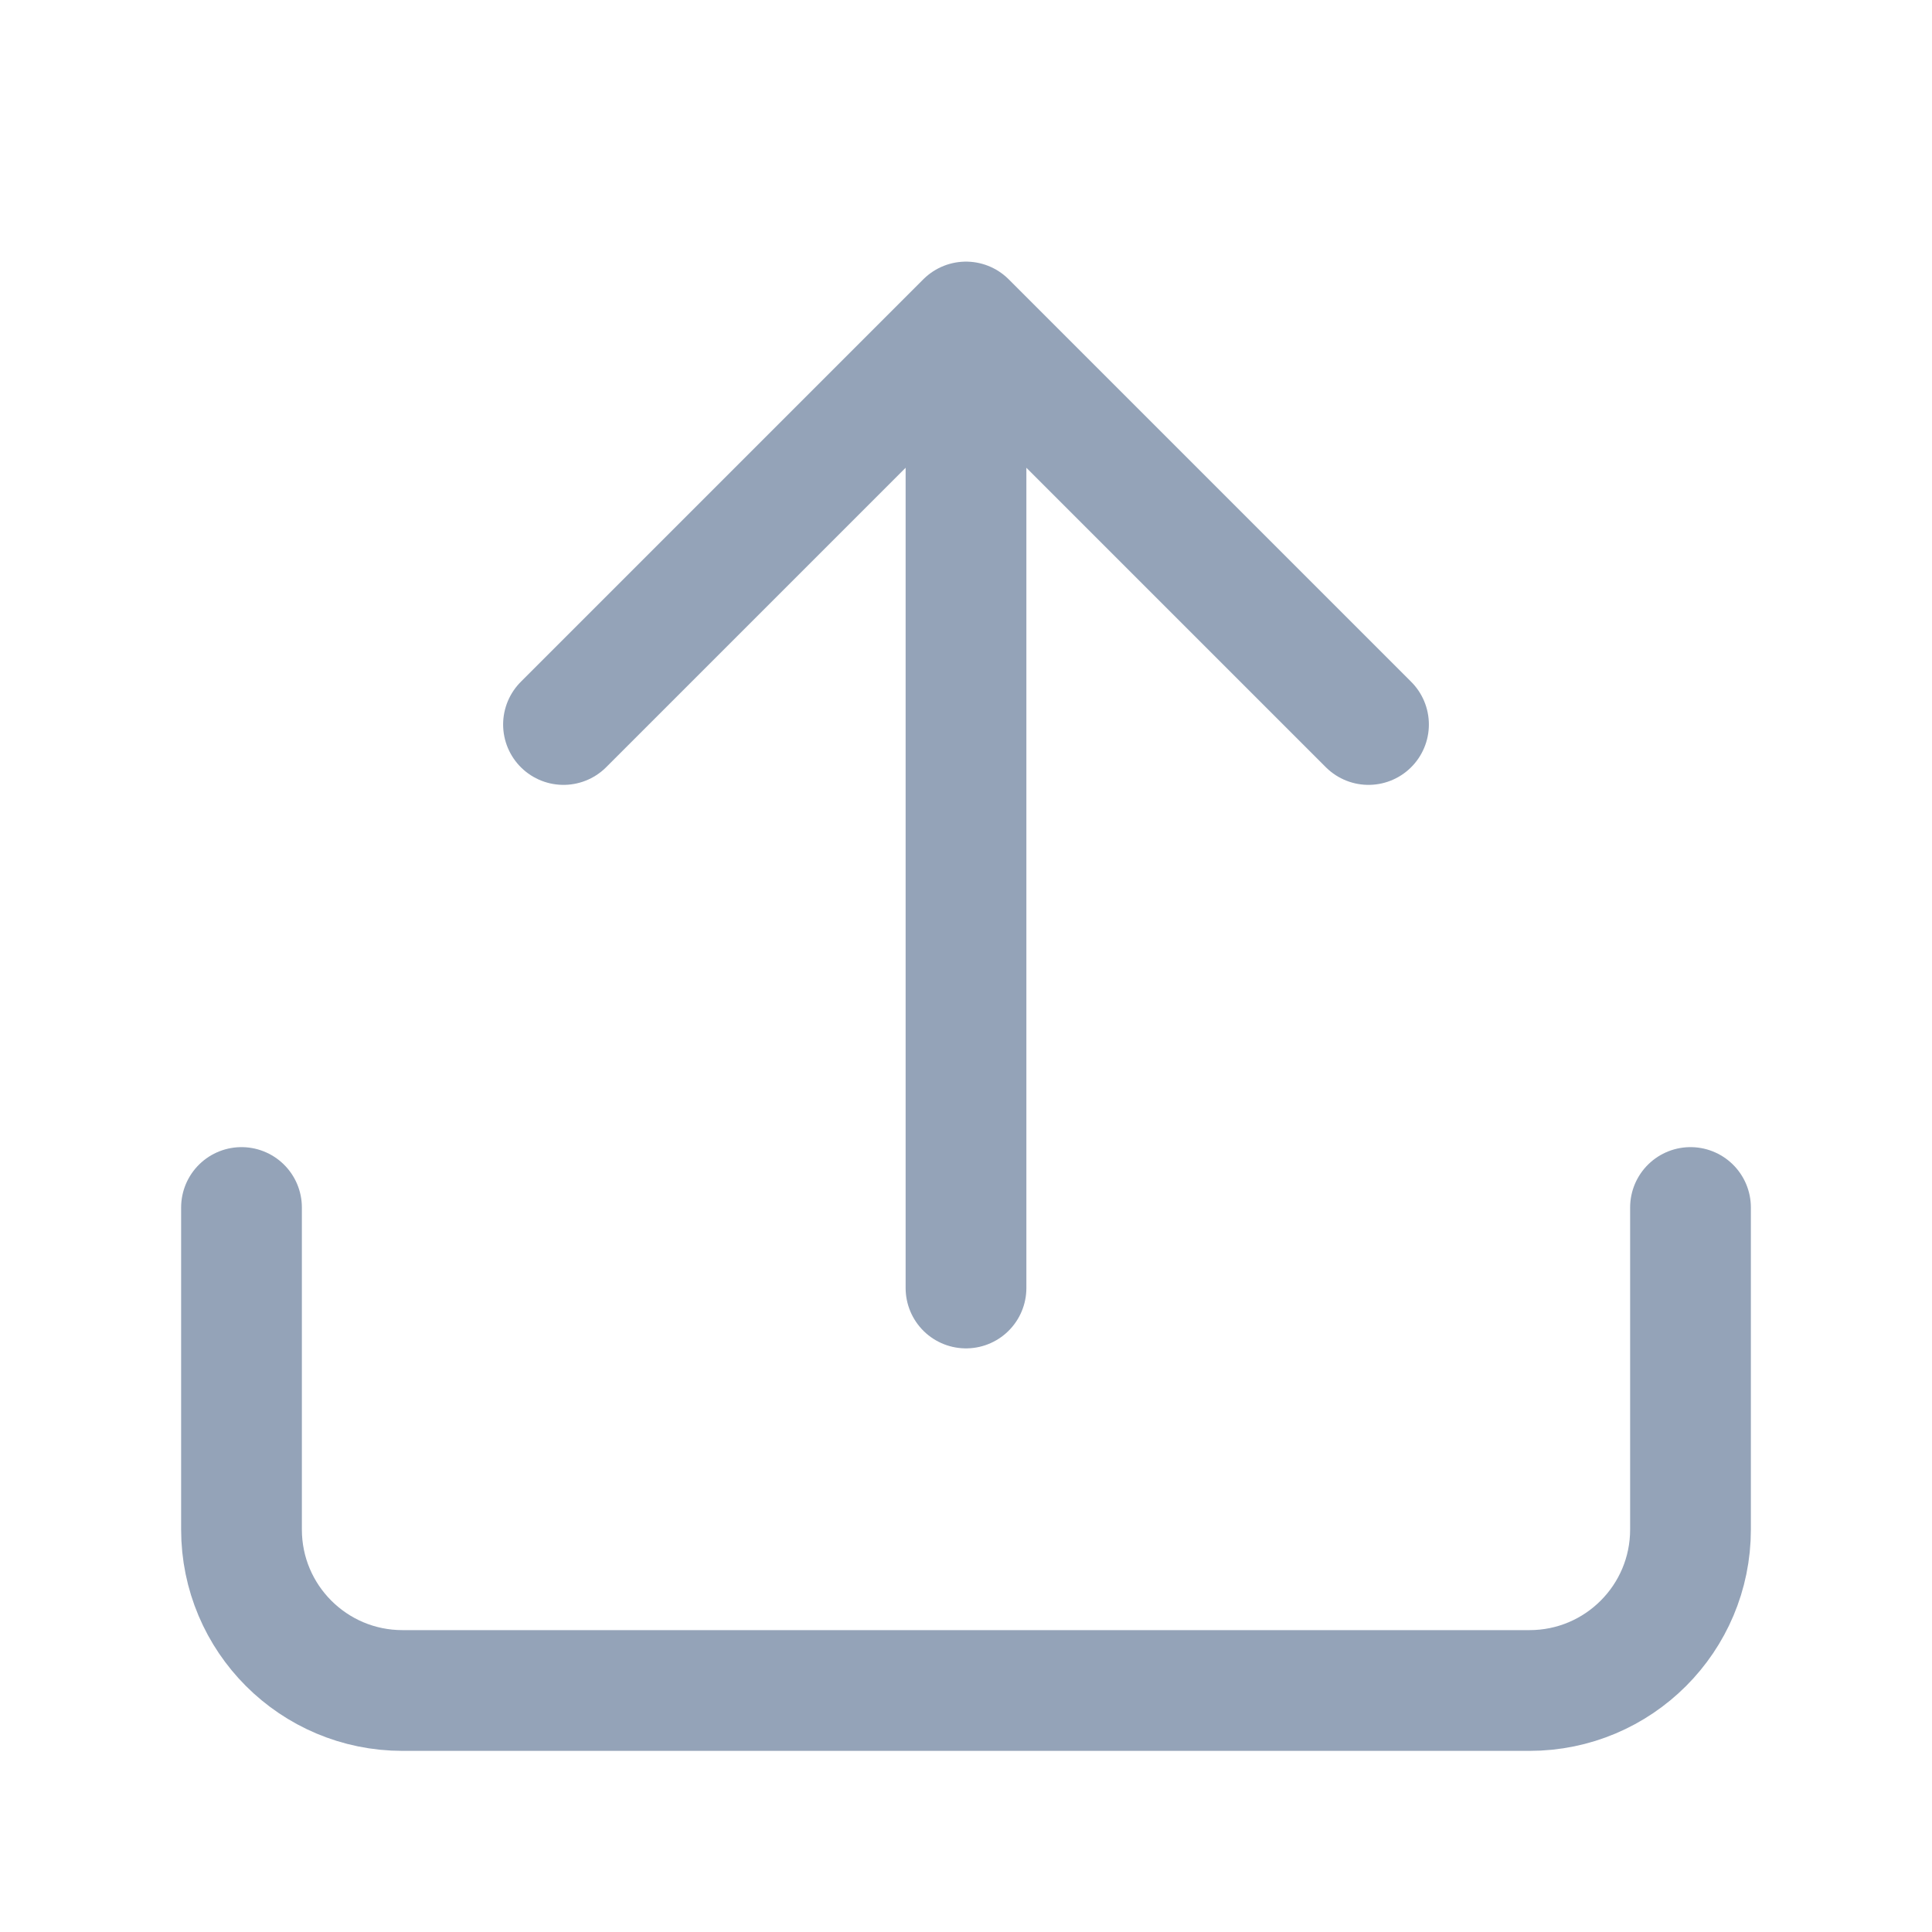 <?xml version="1.0" encoding="UTF-8"?>
<svg width="24px" height="24px" viewBox="0 0 24 24" stroke-width="1.5" stroke="currentColor" fill="none" xmlns="http://www.w3.org/2000/svg">
    <path d="M12 16V4M12 4L7 9M12 4L17 9" stroke="#94A3B8" stroke-linecap="round" stroke-linejoin="round"/>
    <path d="M3 15V19C3 20.105 3.895 21 5 21H19C20.105 21 21 20.105 21 19V15" stroke="#94A3B8" stroke-linecap="round" stroke-linejoin="round"/>
</svg> 